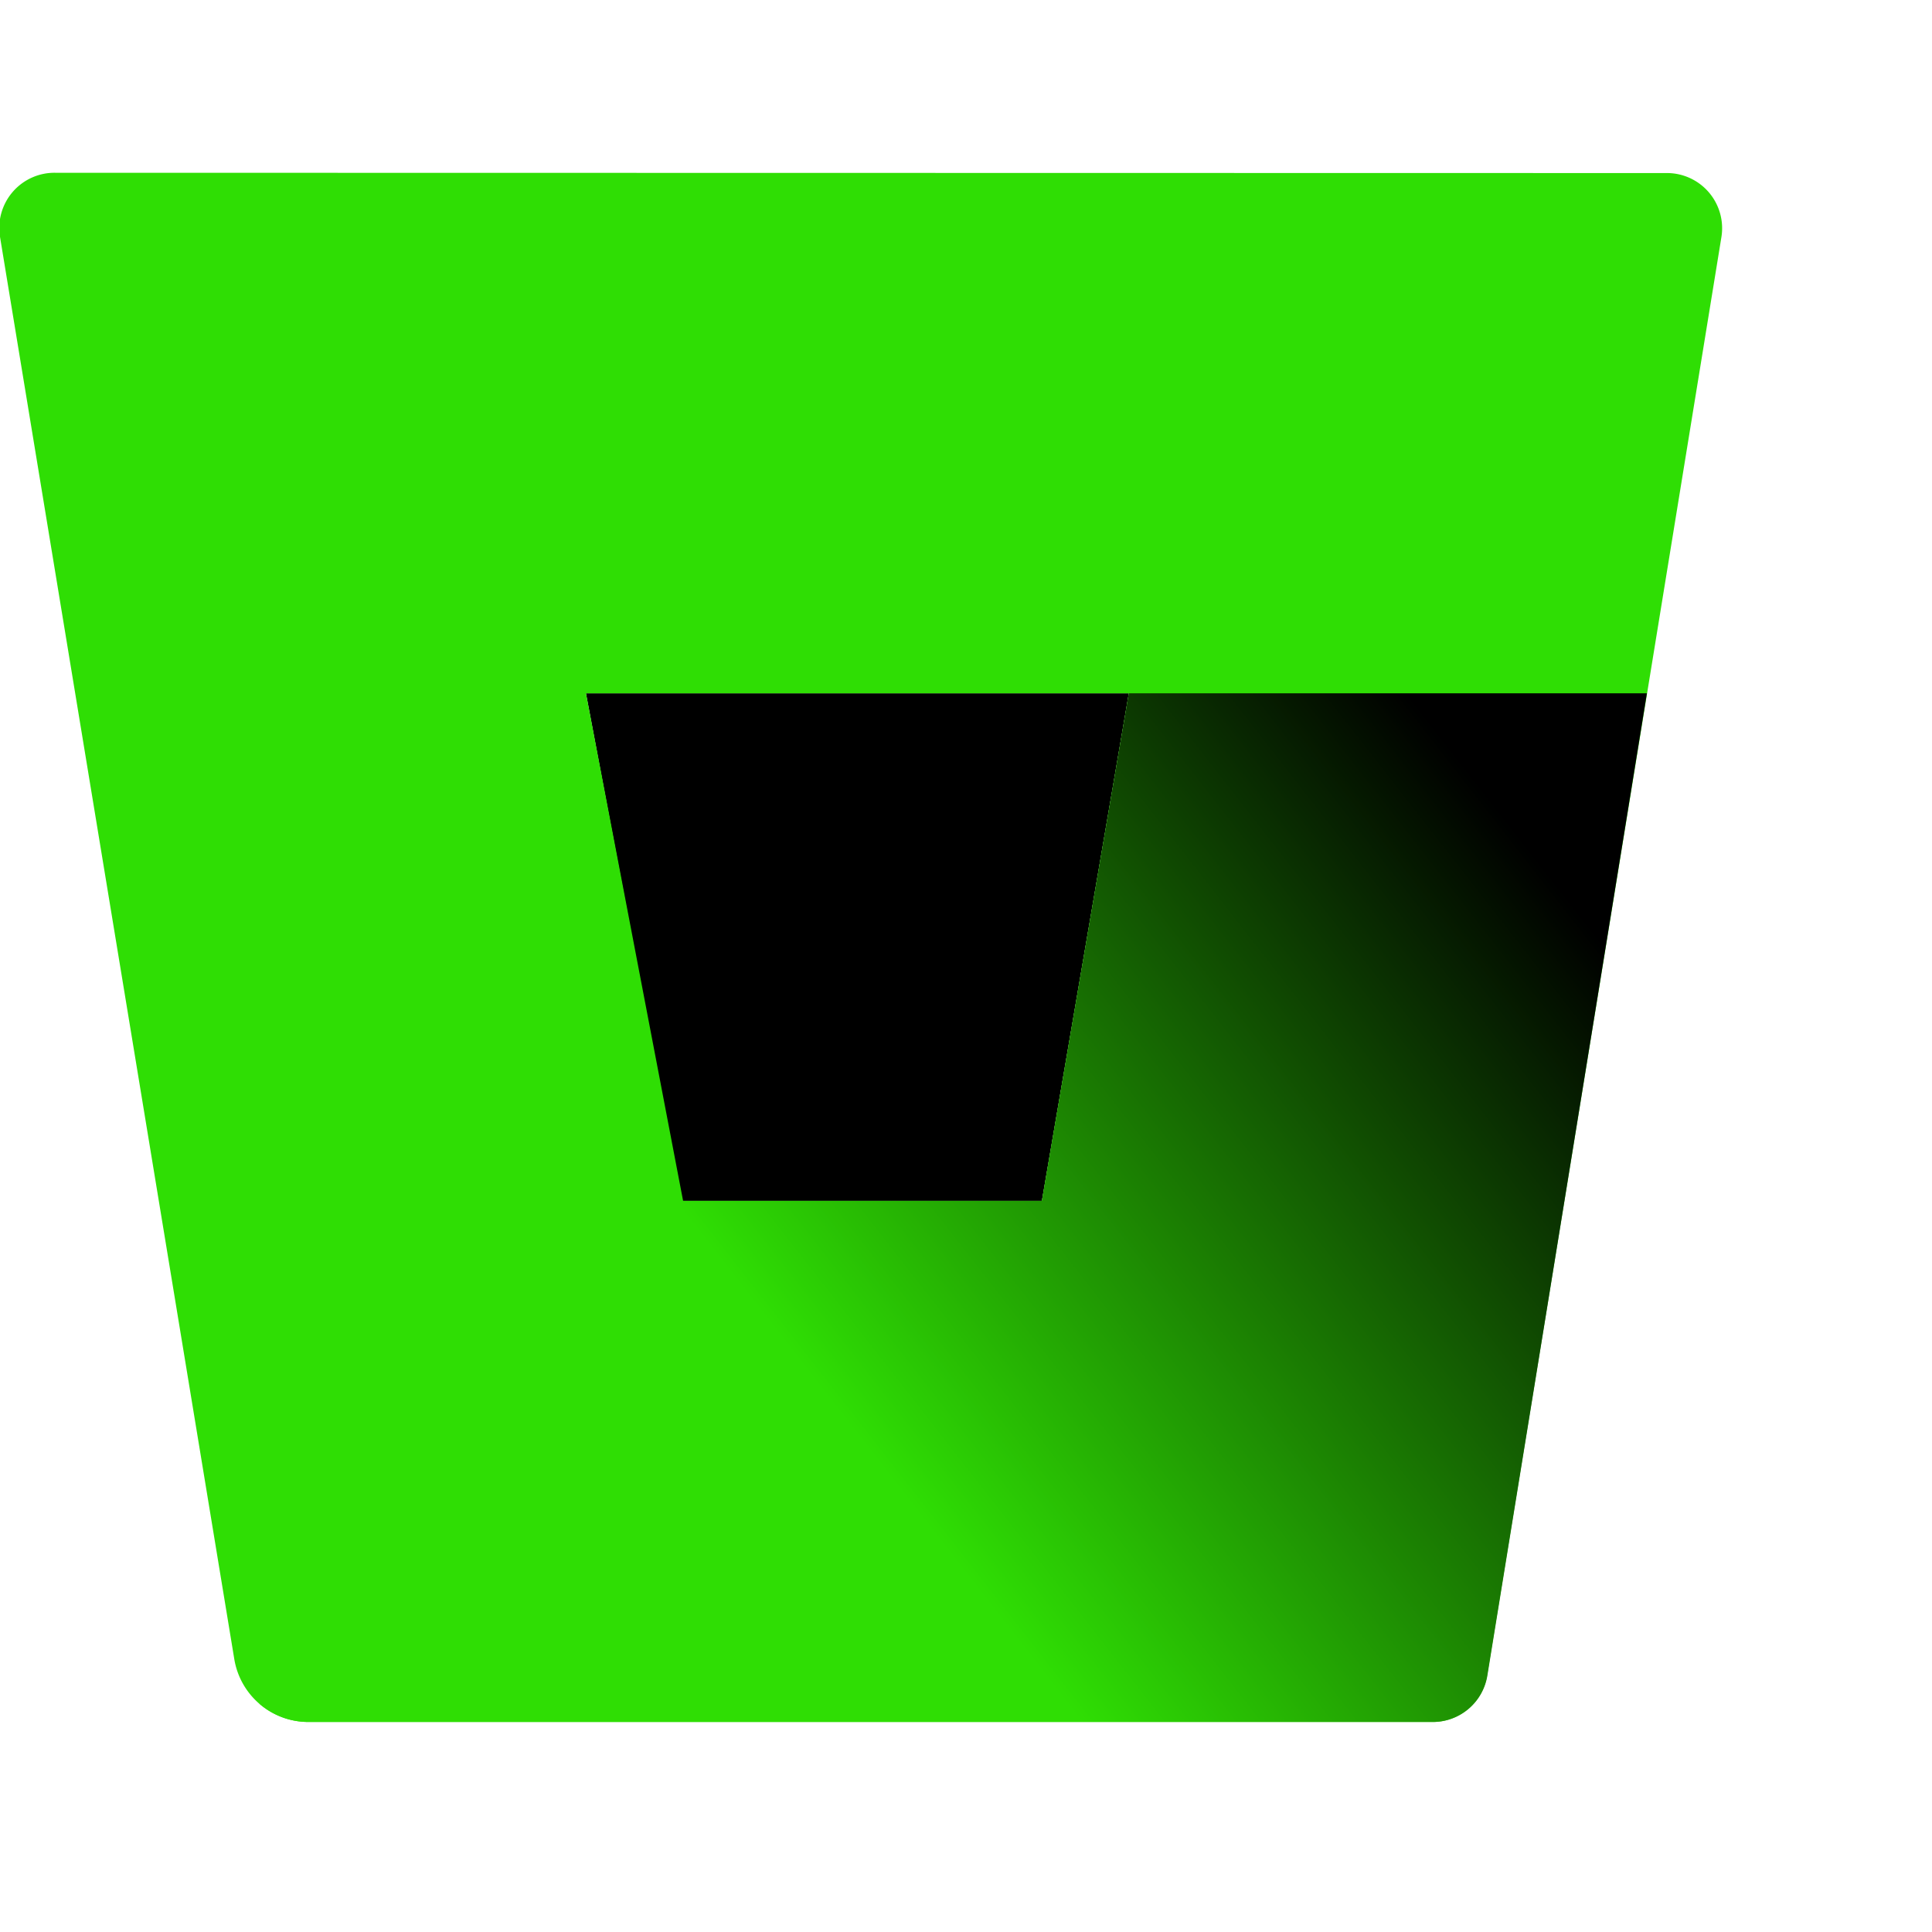 
<svg xmlns="http://www.w3.org/2000/svg" xlink="http://www.w3.org/1999/xlink" viewBox="0 0 70 70">
	<defs>
		<style>.cls-4{fill:url(#New_Gradient_Swatch_1);}</style>
		<linearGradient id="New_Gradient_Swatch_1" x1="64.01" y1="30.27" x2="32.99" y2="54.48" gradientUnits="userSpaceOnUse">
			<stop offset="0.18" stop-color="#000000"/><stop offset="1" stop-color="#2FDE04"/>
		</linearGradient>
	</defs>
	<title>Bitbucket-blue</title>
	<g id="Layer_2" data-name="Layer 2">
		<g id="Blue">
			<polygon class="cls-2" points="24.7 43.51 37.75 43.51 40.9 25.12 21.23 25.12 24.7 43.51"/>
			<path fill="#2FDE04" class="cls-3" d="M2,6.26A2,2,0,0,0,0,8.58L8.49,60.12a2.72,2.72,0,0,0,2.66,2.27H51.88a2,2,0,0,0,2-1.68L62.37,8.59a2,2,0,0,0-2-2.32ZM37.75,43.51h-13L21.23,25.12H40.9Z"/>
			<path class="cls-4" d="M59.67,25.12H40.9L37.75,43.51h-13L9.4,61.73a2.71,2.71,0,0,0,1.75.66H51.89a2,2,0,0,0,2-1.68Z"/>
		</g>
	</g>
</svg>